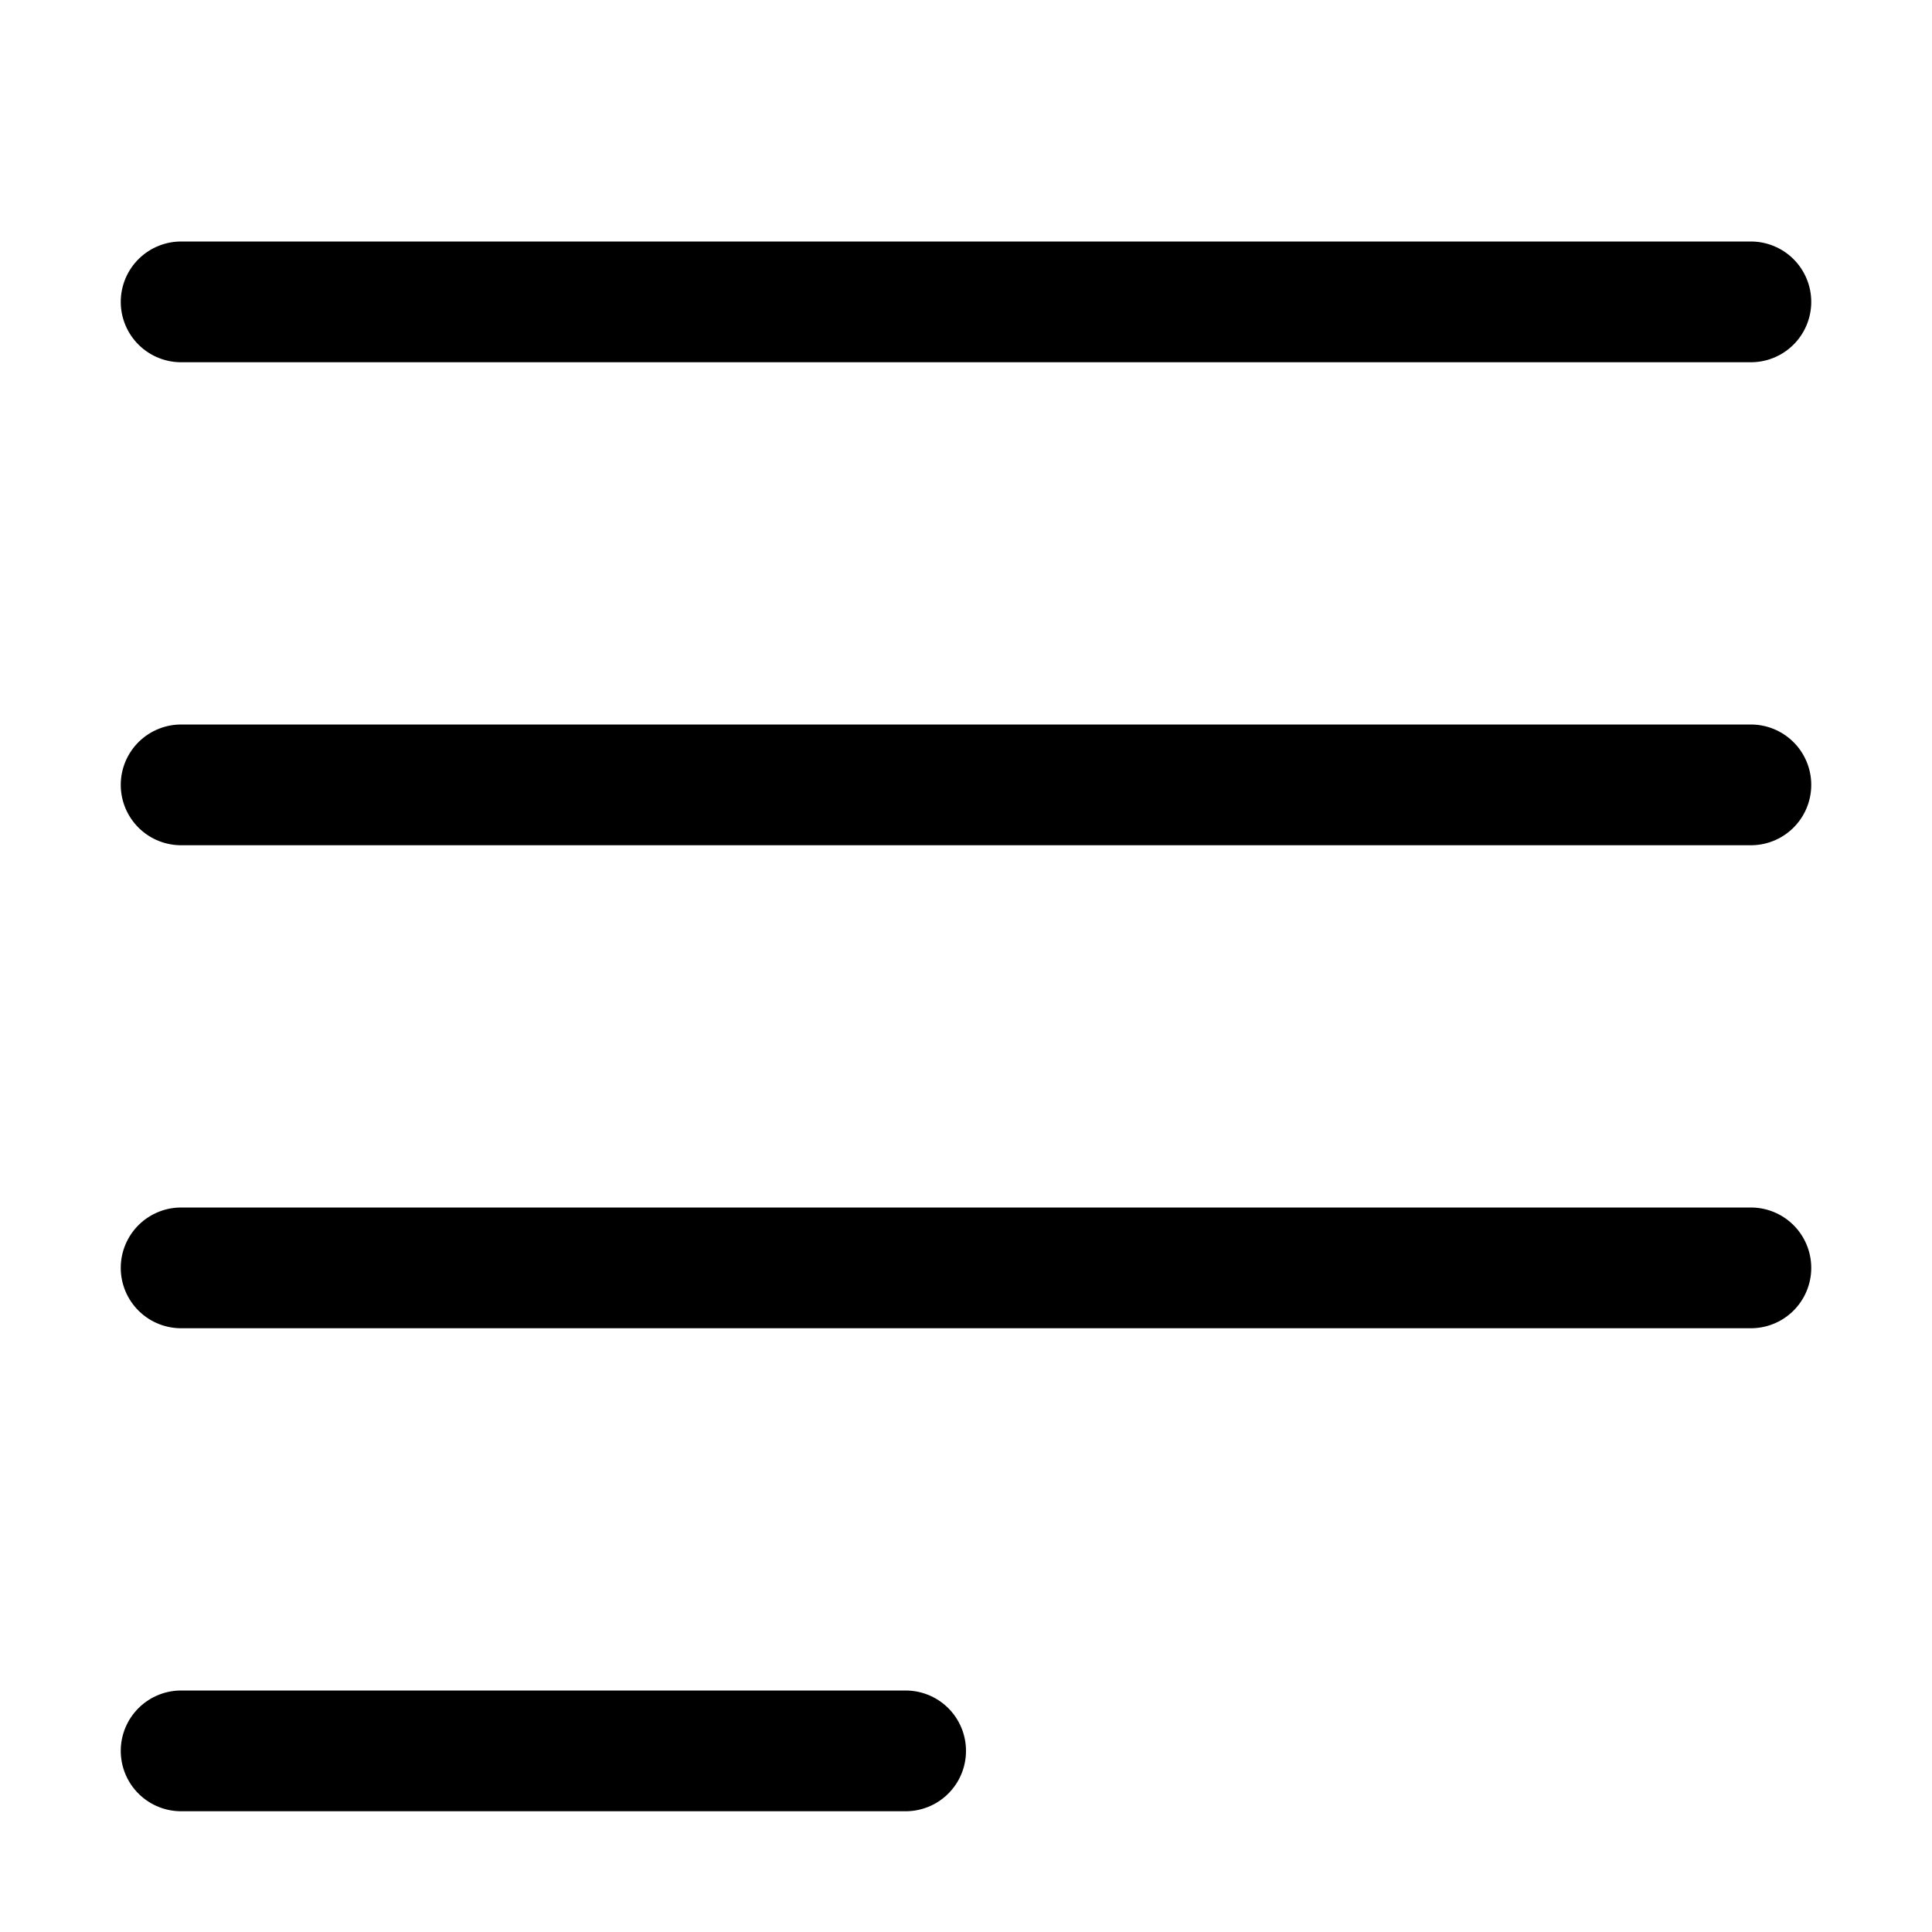 <svg xmlns="http://www.w3.org/2000/svg" width="16" height="16" focusable="false" viewBox="0 0 16 16">
  <path fill="none" stroke="currentColor" stroke-linecap="round" d="M1.5 6.5h13m-13-4h13m-13 8h13m-13 4h6"/>
</svg>
